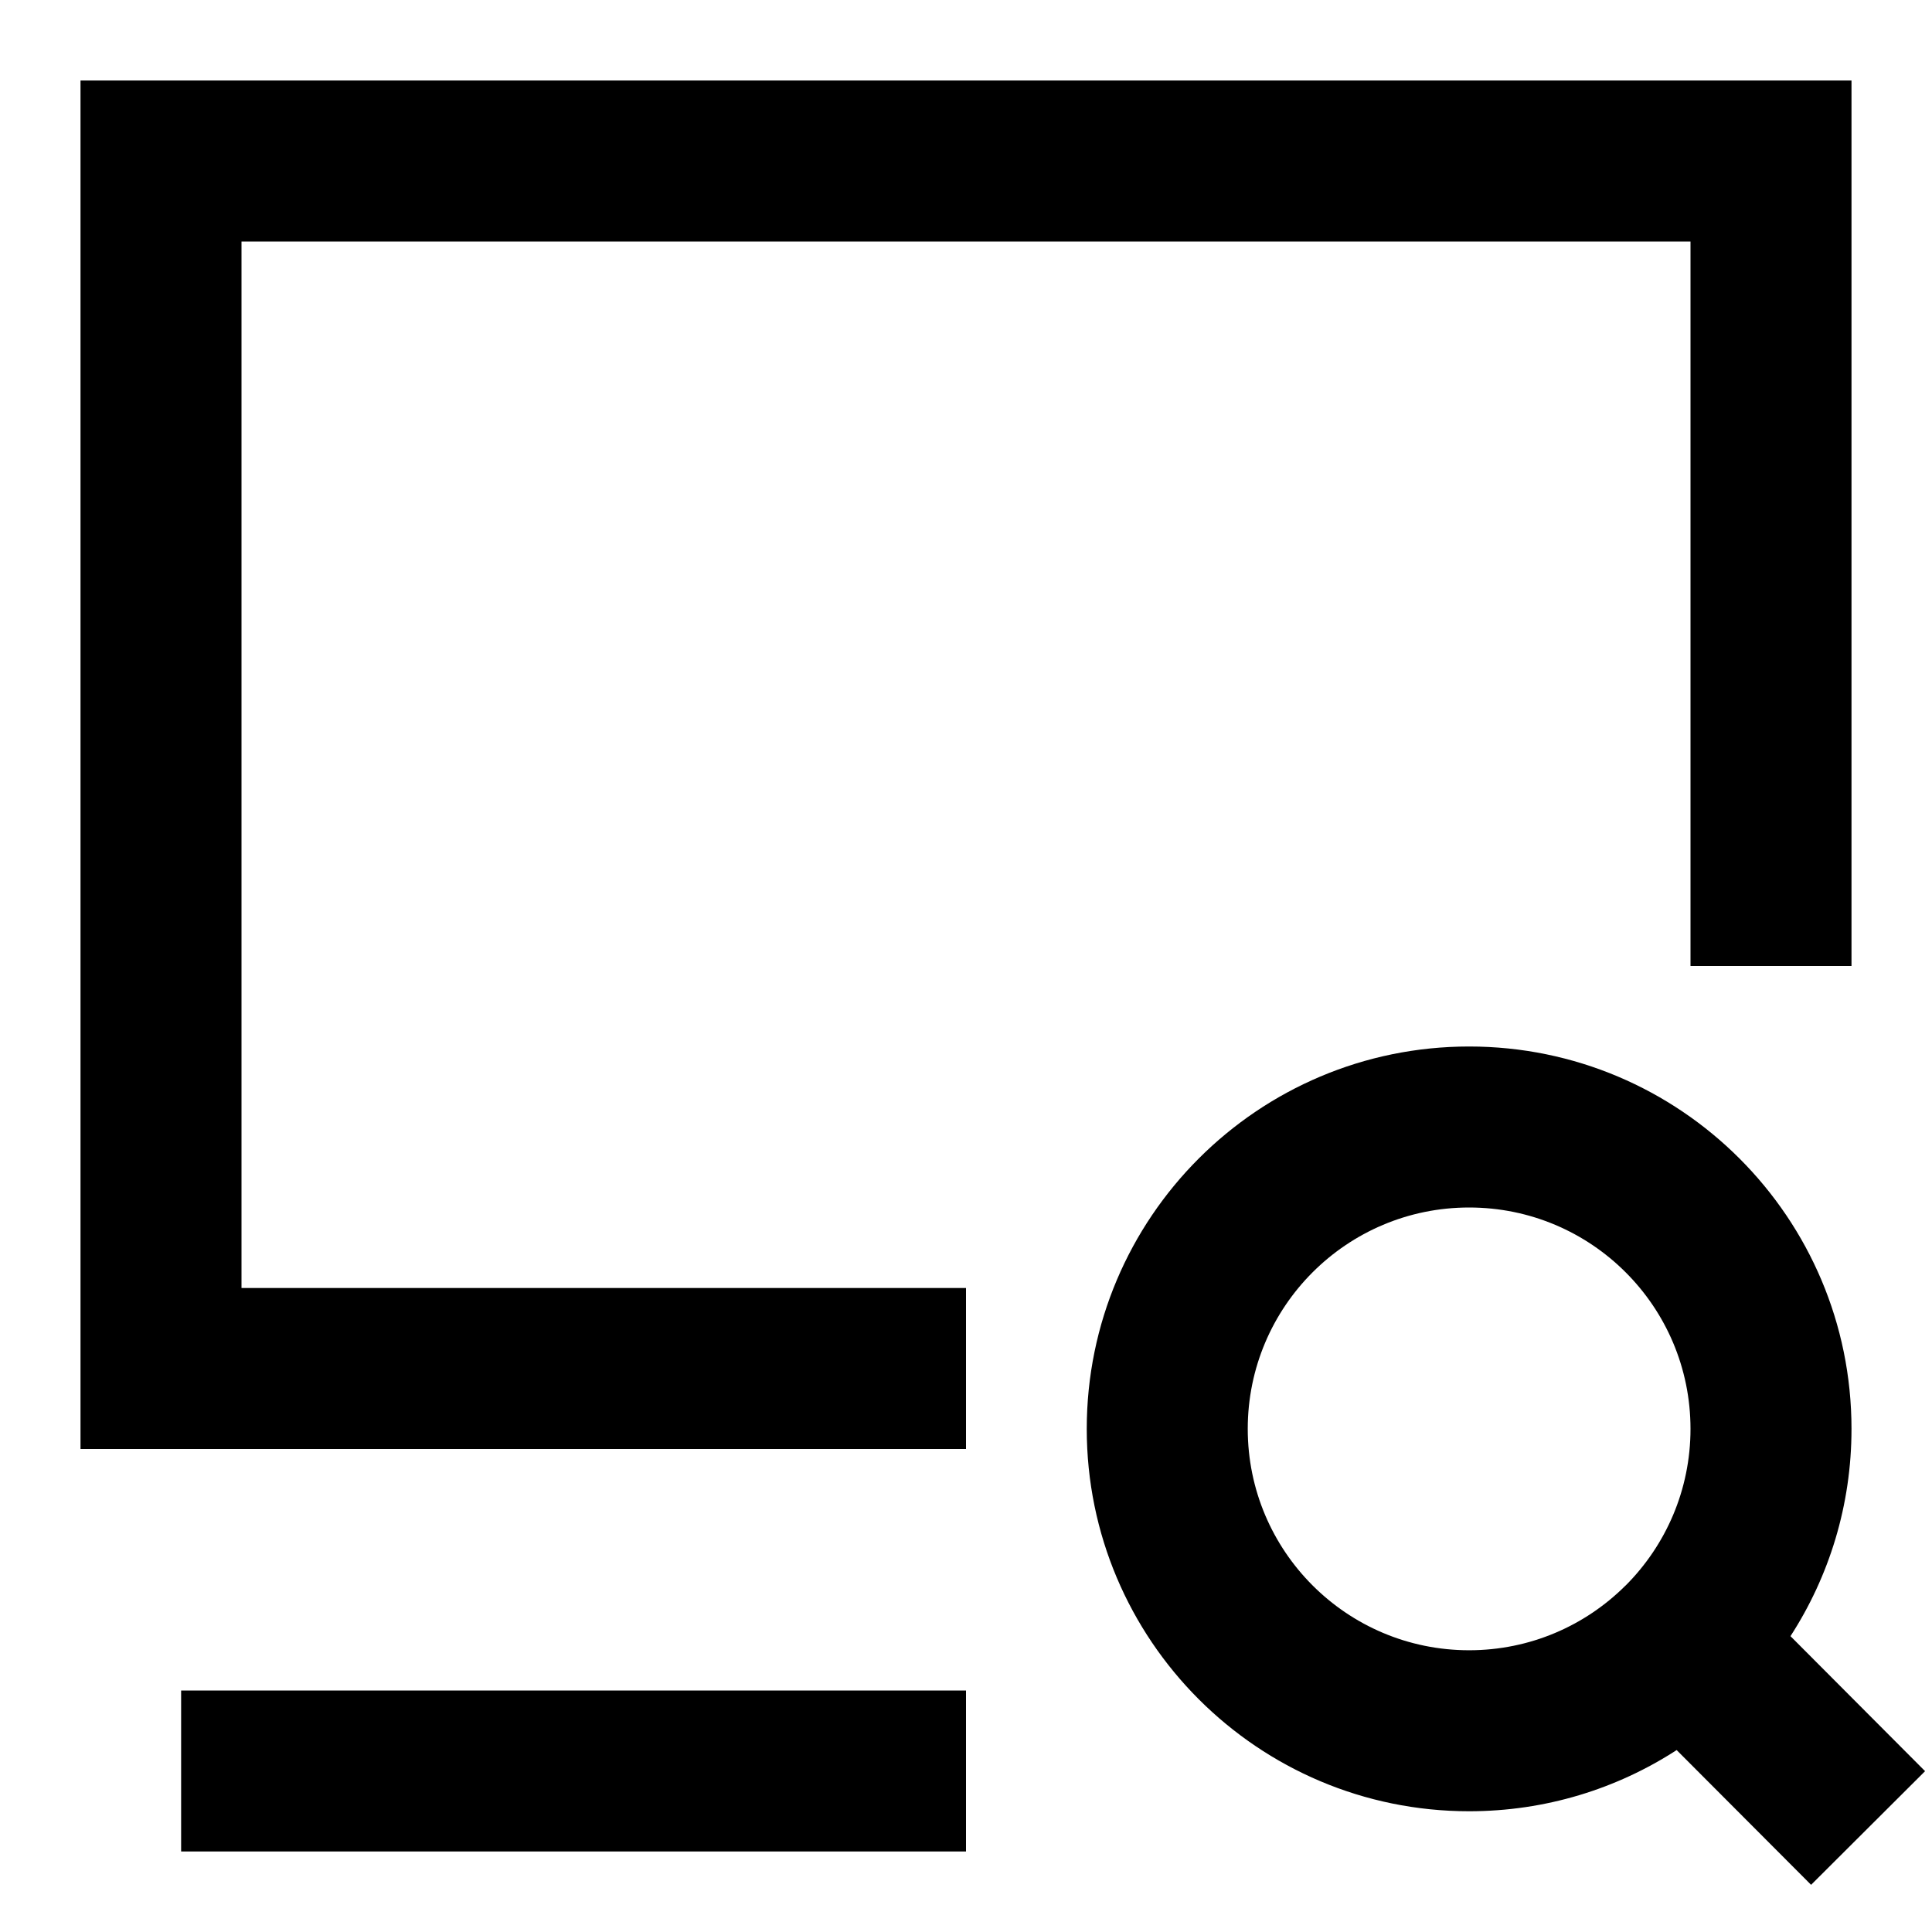 <svg width="24" height="24" viewBox="0 0 24 24" fill="none" xmlns="http://www.w3.org/2000/svg">
<path d="M1 1H23V12H21V3H3V16H12V18H1V1ZM18.25 15C19.769 15 21 16.231 21 17.75C21 18.508 20.693 19.195 20.197 19.693C20.194 19.695 20.191 19.698 20.188 19.701C19.691 20.195 19.006 20.5 18.25 20.5C16.731 20.5 15.5 19.269 15.5 17.75C15.5 16.231 16.731 15 18.25 15ZM22.242 20.325C22.722 19.583 23 18.699 23 17.75C23 15.127 20.873 13 18.25 13C15.627 13 13.5 15.127 13.5 17.75C13.5 20.373 15.627 22.5 18.25 22.5C19.2 22.5 20.086 22.221 20.828 21.74L22.498 23.414L23.914 22.002L22.242 20.325ZM2.25 21H12V23H2.25V21Z" fill="black"/>
</svg>
